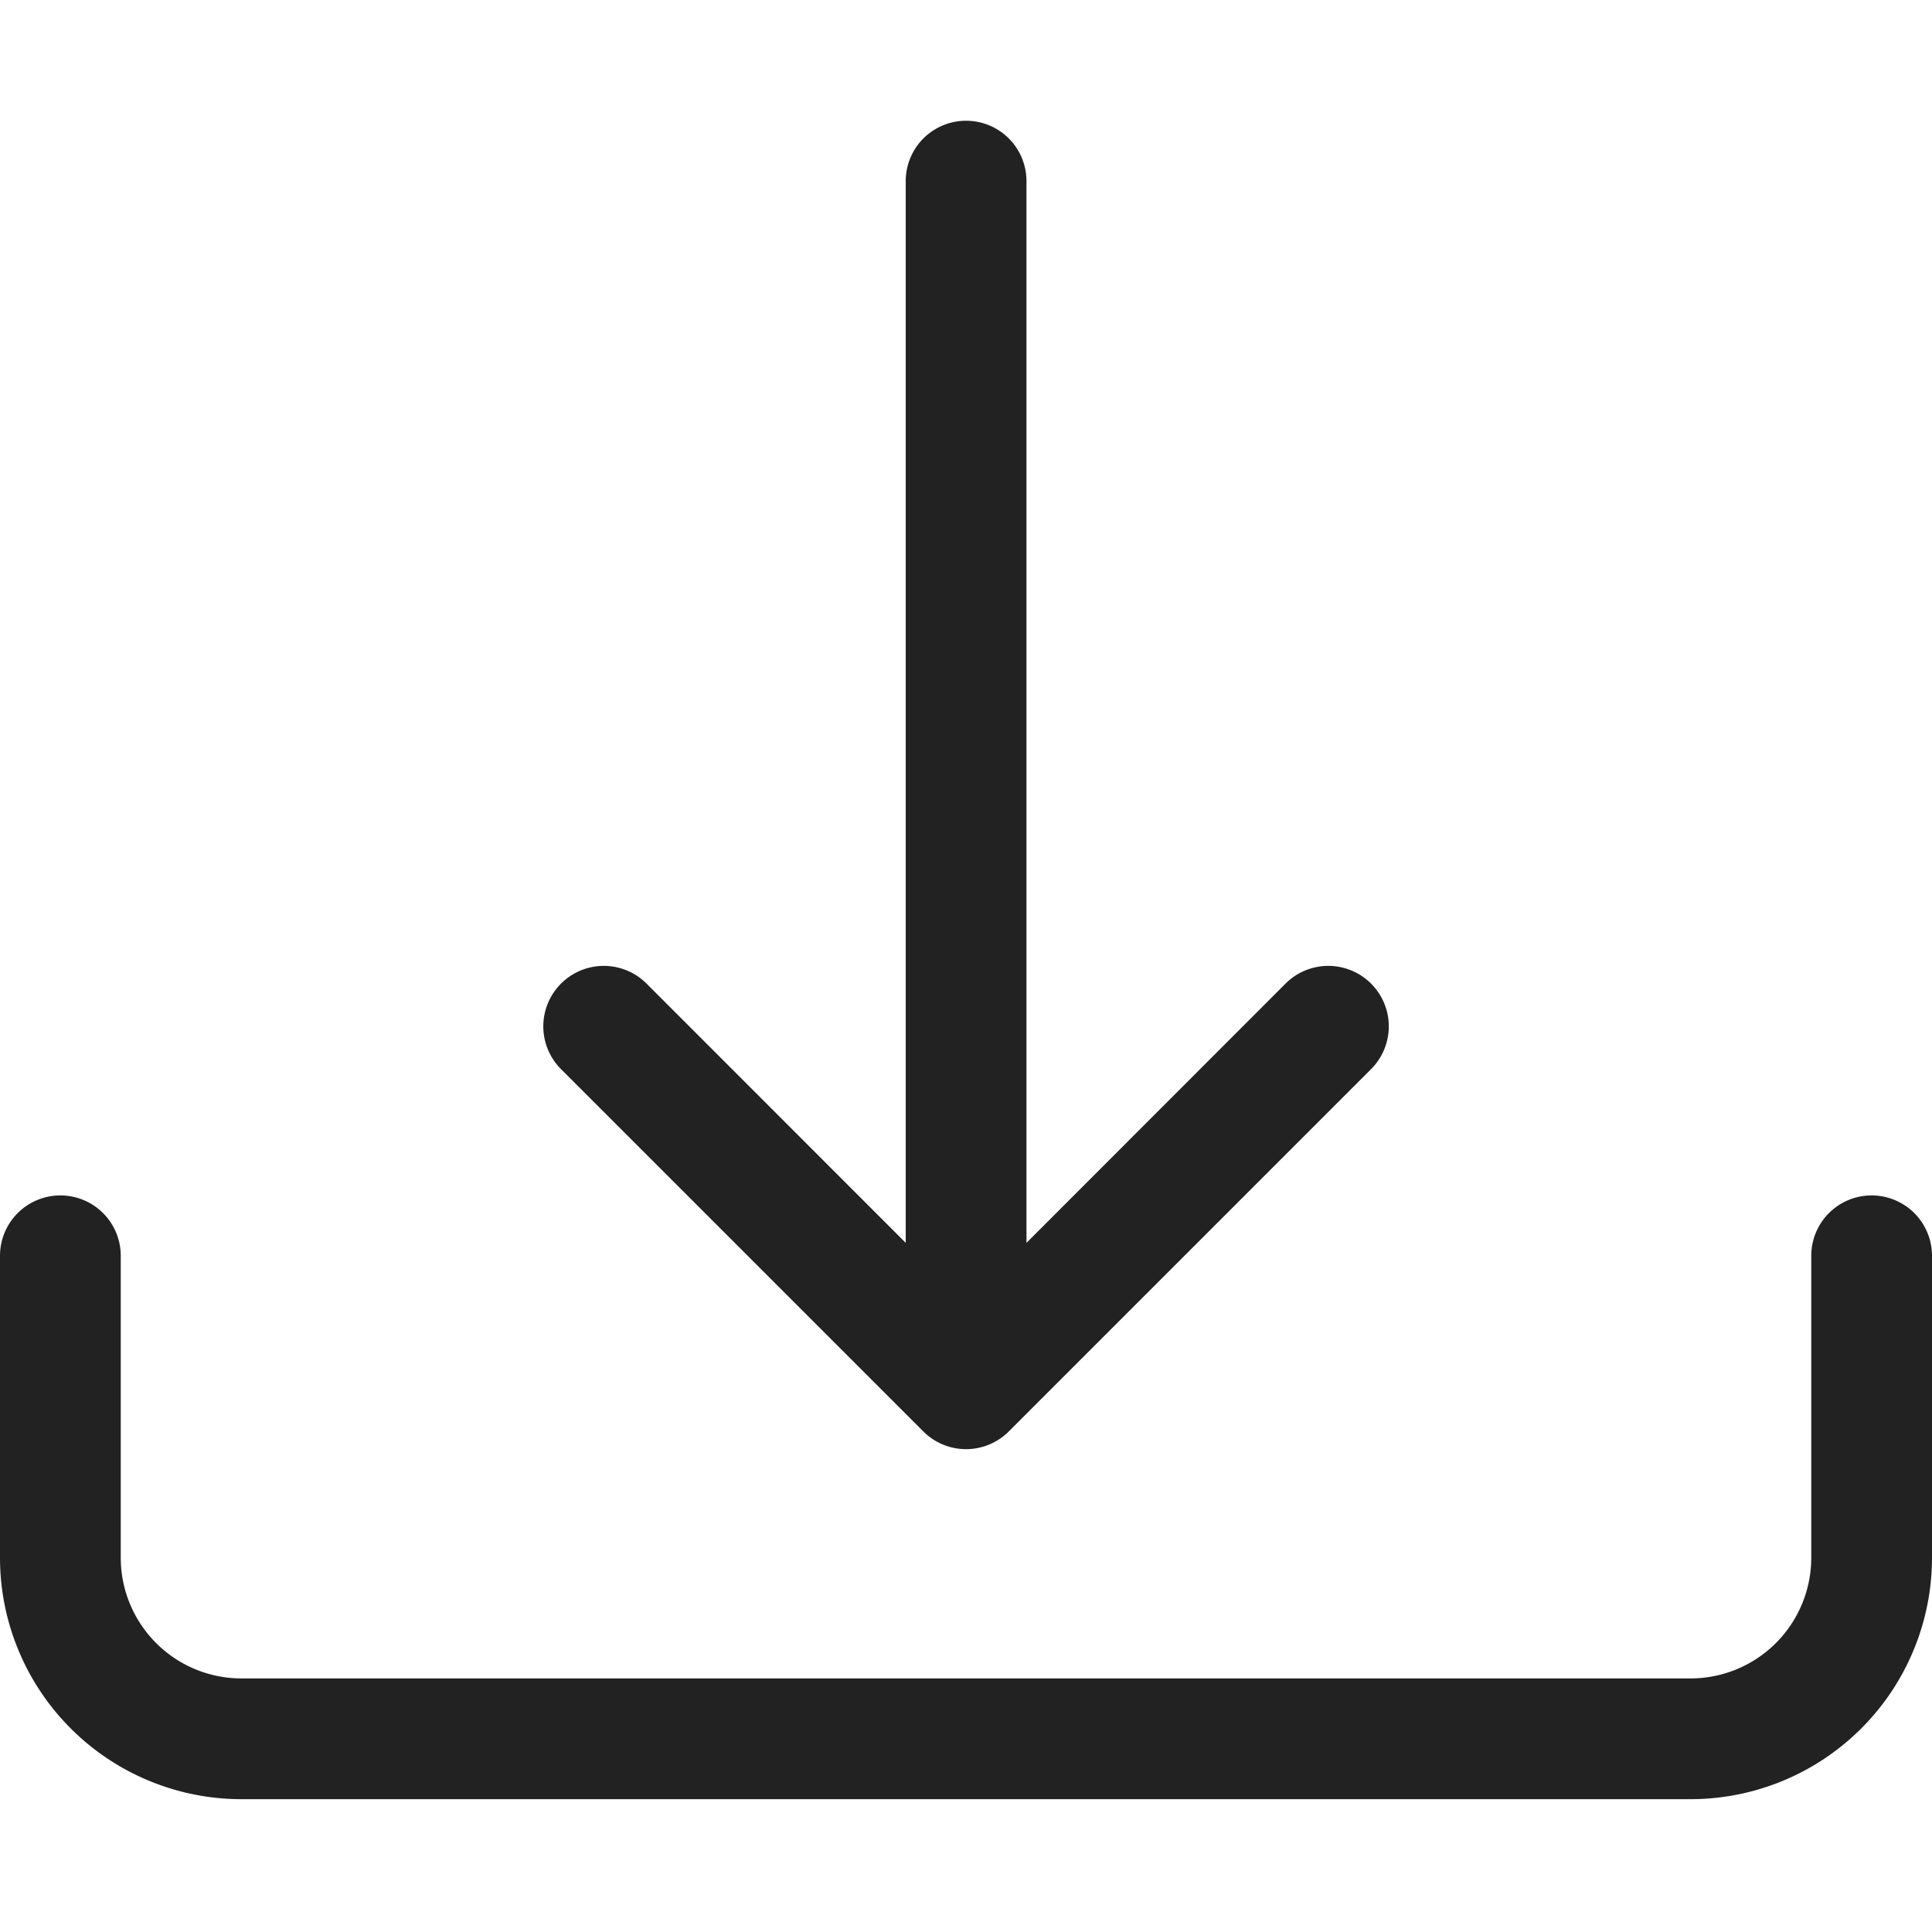 <svg width="20" height="20" viewBox="0 0 20 20" fill="none" xmlns="http://www.w3.org/2000/svg">
    <path d="M.625 12.375A.625.625 0 0 1 1.25 13v3.125a1.25 1.25 0 0 0 1.25 1.25h15a1.25 1.25 0 0 0 1.25-1.25V13A.624.624 0 1 1 20 13v3.125a2.5 2.5 0 0 1-2.5 2.5h-15a2.5 2.5 0 0 1-2.5-2.5V13a.625.625 0 0 1 .625-.625z" fill="#222"/>
    <path d="M9.558 14.818a.625.625 0 0 0 .885 0l3.75-3.75a.626.626 0 0 0-.885-.886l-2.682 2.684V1.875a.625.625 0 0 0-1.25 0v10.991l-2.683-2.684a.626.626 0 1 0-.885.886l3.75 3.75z" fill="#222"/>
</svg>

